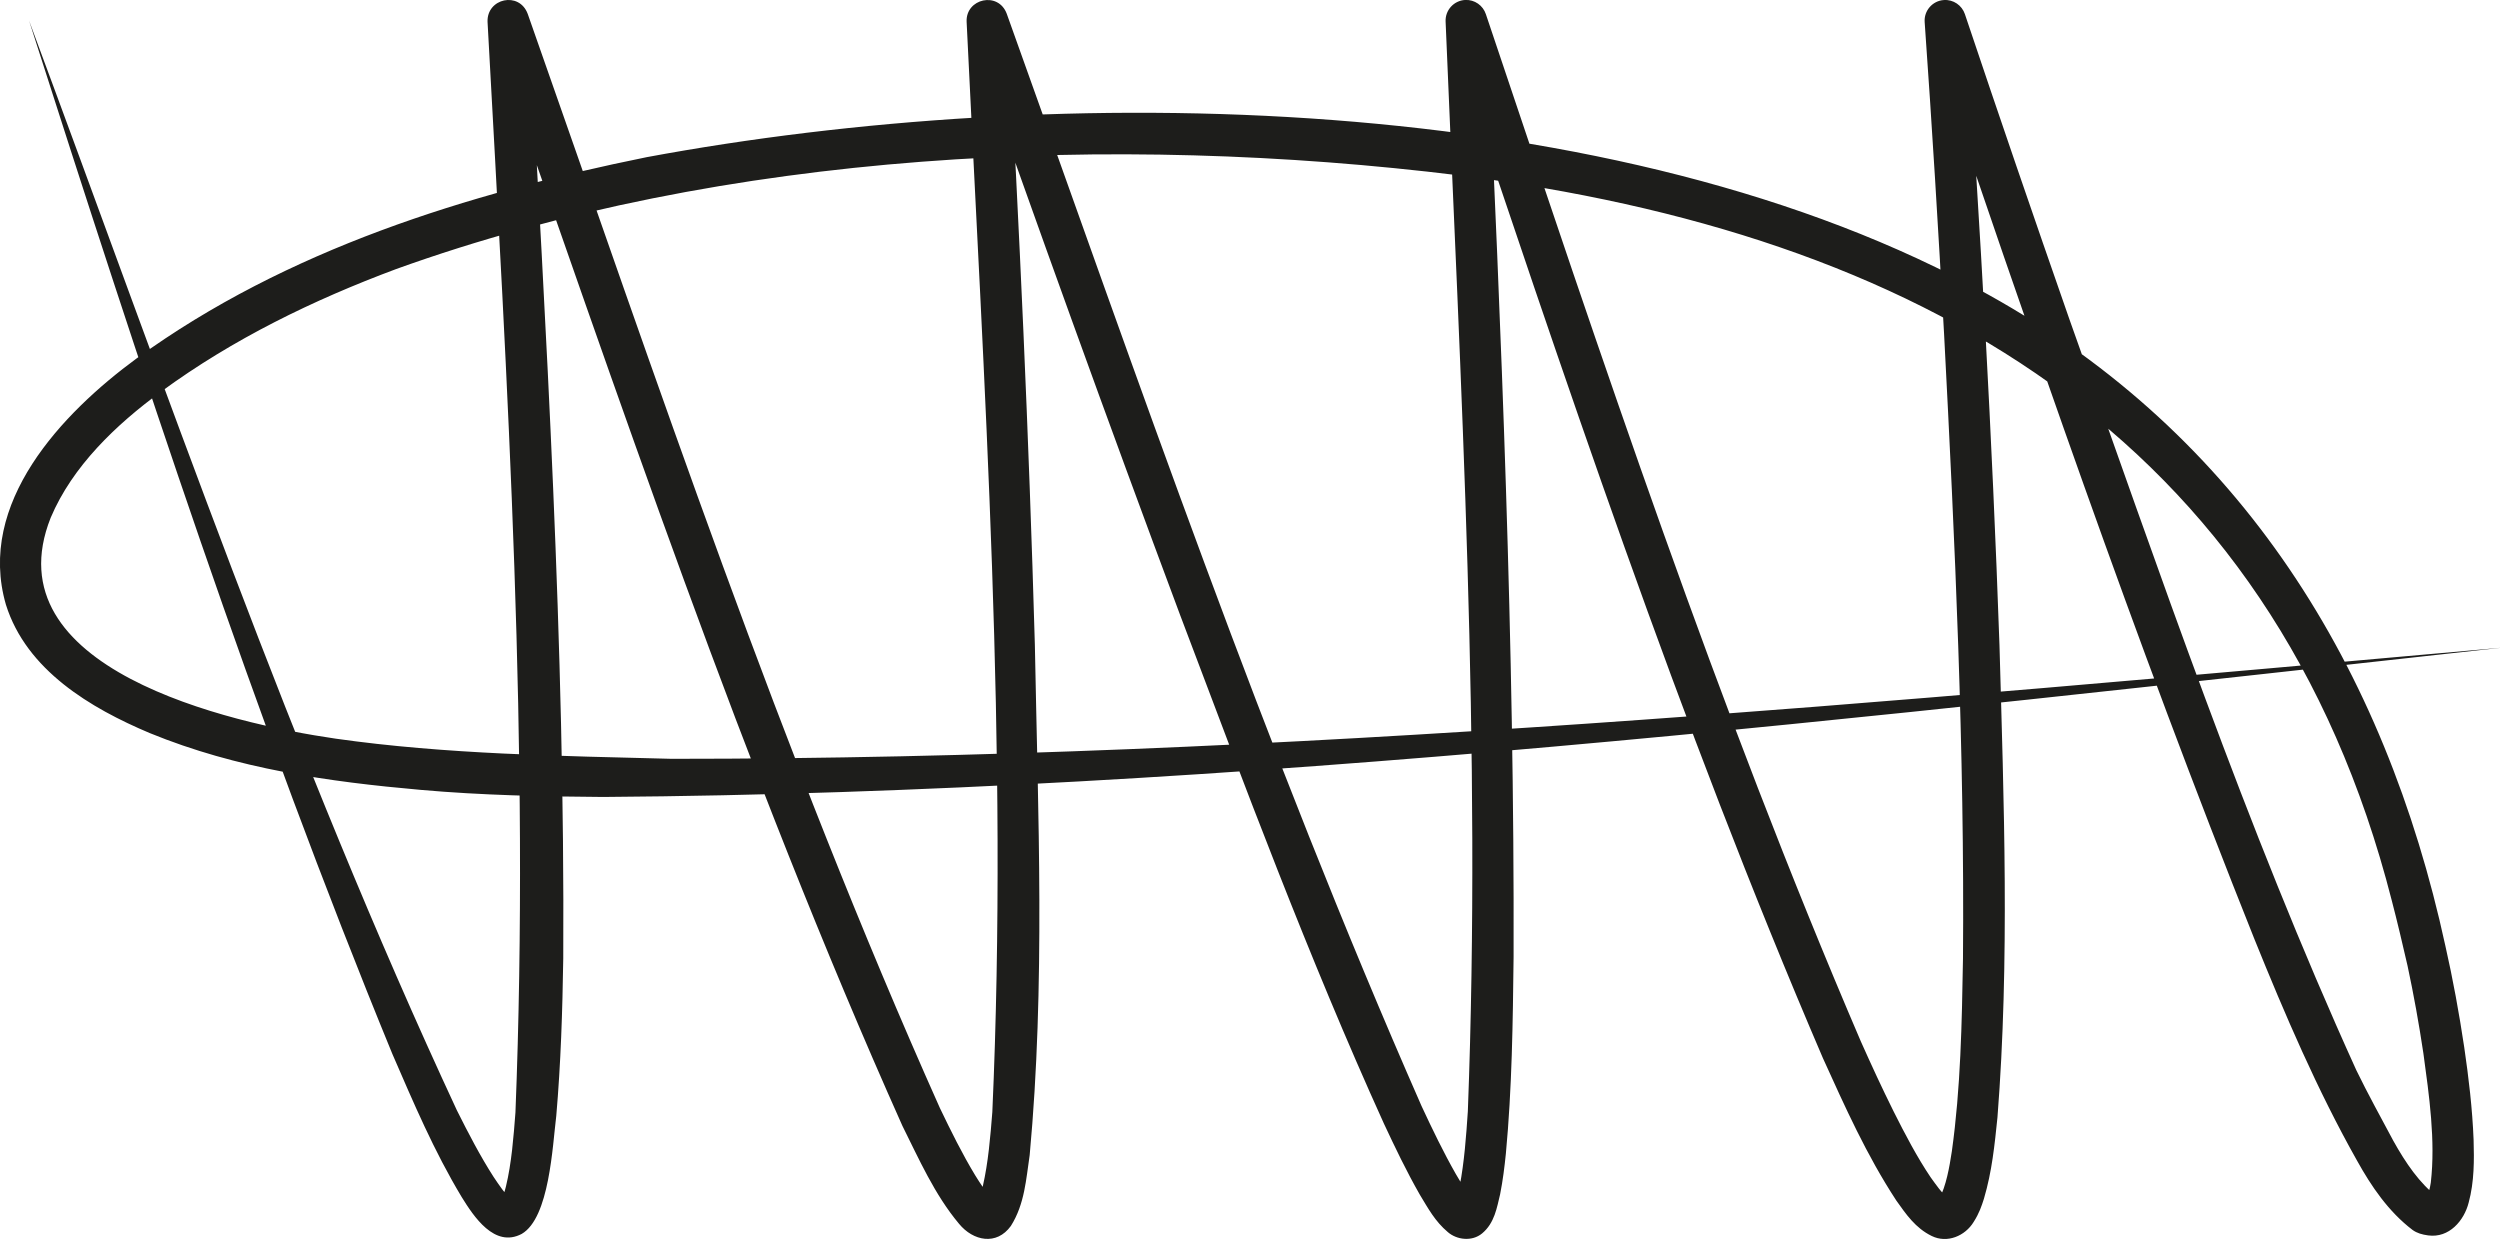 <?xml version="1.0" encoding="UTF-8"?>
<svg id="Camada_1" xmlns="http://www.w3.org/2000/svg" version="1.1" viewBox="0 0 604.92 299.79">
  <!-- Generator: Adobe Illustrator 29.6.1, SVG Export Plug-In . SVG Version: 2.1.1 Build 9)  -->
  <defs>
    <style>
      .st0 {
        fill: #1d1d1b;
      }
    </style>
  </defs>
  <path class="st0" d="M604.92,156.77c-152.37,16.73-305.39,34.95-458.97,36.07-14.7-.1-29.42-.41-44.1-1.71-22.34-1.97-44.5-5.1-65.62-13.75-14.32-6.04-29.82-15.21-34.8-31.07-7.12-24.59,13.54-46.31,31.66-59.61,36.28-26.32,79.96-39.85,123.38-48.67,99.11-18.42,235.13-16.67,324.74,33.32,61.2,34.04,95.83,90.12,110.48,157.47,1.85,8.16,3.35,16.39,4.58,24.63,1.07,7.35,1.96,14.73,2.26,22.35.14,4.82.18,10.15-1.19,15.18-1.09,4.35-4.72,8.64-9.8,7.95-1.5-.21-2.67-.53-3.78-1.32-5.84-4.45-9.98-10.56-13.41-16.73-9.67-17.17-17.49-35.44-24.86-53.66-29.05-72.66-54.44-146.57-79.54-220.64,0,0,9.73-1.94,9.73-1.94,3.52,50.48,6.36,100.93,8.13,151.51,1.06,38.05,2.49,76.12-.49,114.23-.69,6.68-1.31,13.03-3.27,19.67-.56,1.75-1.14,3.51-2.48,5.61-2.05,3.39-6.4,5.26-10.16,3.41-3.95-1.93-6.21-5.27-8.56-8.57-7.24-11.06-12.37-22.59-17.75-34.43-34.96-81.44-62.88-165.58-91.1-249.51,0,0,9.75-1.81,9.75-1.81,3.5,75.56,6.71,151.09,6.49,226.78-.18,15.81-.38,31.76-1.87,47.62-.33,3.23-.72,6.45-1.39,9.83-.78,3.19-1.33,6.96-4.36,9.47-2.48,2.05-6.17,1.53-8.28-.31-3.12-2.62-4.79-5.78-6.78-9.05-3.27-5.73-6.01-11.47-8.71-17.24-18.26-40.27-33.68-81.72-49.3-123.03-17.64-47.22-34.72-94.6-51.43-142.16,0,0,9.71-1.94,9.71-1.94,2.83,50.4,5.13,100.77,6.57,151.24.77,41.13,2.55,82.41-1.25,123.52-.87,5.76-1.19,11.85-4.55,17.16-3.45,4.8-9.11,3.66-12.54-.51-5.93-7.08-9.71-15.7-13.71-23.71C179.68,185.91,149.65,95.9,118.21,6.61c0,0,9.72-1.93,9.72-1.93,4.22,75.69,8.77,151.32,8.36,227.18-.19,12.73-.59,25.41-1.69,38.14-.91,7.29-1.65,24.69-8.37,28.57-6.58,3.47-11.62-4.24-14.51-8.91-6.74-11.2-11.64-22.79-16.78-34.63C61.36,173.26,33.97,89.12,7.03,4.99c32.94,88.46,63.69,178.05,103.52,263.67,2.78,5.55,5.66,11.1,8.88,16.11,1.3,1.9,2.77,4.27,4.5,5.54,0,0-.14-.12-.68-.19-.58-.1-1.4.13-1.72.34-.59.36-.47.48-.25,0,.38-.72.82-2.05,1.14-3.37,1.37-5.67,1.84-11.96,2.3-17.9,3.49-87.87-1.95-176.12-6.75-263.9-.21-5.69,7.66-7.48,9.72-1.93,31.29,88.89,61.24,178.64,99.72,264.72,2.68,5.59,5.45,11.18,8.53,16.27,1.29,2.06,2.59,4.2,4.29,5.73-.02,0-.17-.16-.86-.28-.83-.19-2.22.22-2.74.82-.06.06-.09.1-.09.1,0,0,.08-.12.17-.3.37-.74.79-2.09,1.1-3.41,1.31-5.7,1.83-11.98,2.3-17.93,3.92-87.83-2.04-176.04-6.22-263.81-.25-5.62,7.66-7.45,9.71-1.94,31.79,88.66,62.44,178.02,100.36,264.28,2.62,5.63,5.33,11.25,8.3,16.46,1.27,2.13,2.61,4.52,4.26,6.16-.01.02-.03-.11-.84-.35-.37-.1-1.19-.17-1.82,0-.78.14-1.68.85-1.83,1.12.54-1.04.84-2.46,1.17-4.02,1.11-5.8,1.57-12.08,1.97-18.08,3.35-87.8-1.77-175.9-5.38-263.67-.13-2.76,1.99-5.1,4.75-5.24,2.29-.11,4.3,1.35,4.99,3.43,28.1,83.56,55.95,167.52,90.73,248.56,2.55,5.72,5.17,11.4,7.94,16.96,2.77,5.53,5.68,11.06,8.94,15.91,1.36,1.85,2.64,3.86,4.33,5.05-.04-.01-.23-.11-.67-.13-.44-.03-.99.11-1.28.26-.61.35-.44.37-.29.1,1.68-3.23,2.46-7.63,3.06-11.58,2.14-15.36,2.42-30.92,2.69-46.56.41-50.34-1.94-100.81-4.57-151.11-1.38-25.19-2.92-50.39-4.7-75.53-.2-2.75,1.88-5.15,4.63-5.34,2.32-.17,4.39,1.29,5.1,3.4,8.26,24.64,16.71,49.25,25.28,73.81,21.77,61.05,42.62,122.7,69.43,181.72,2.76,5.69,5.99,11.53,8.94,17.06,3.03,5.45,6.41,10.37,10.69,13.62,0,0-1.16-.65-1.16-.65.11.04.14.04.02.02-.11-.02-.39,0-.69.08-.3.09-.56.27-.66.36-.11.1-.09.11-.04.02.11-.17.33-.66.5-1.26.17-.6.32-1.3.43-2.05,1.16-10.15-.38-20.91-1.79-31.23-1.06-7.1-2.34-14.23-3.84-21.23-1.1-4.79-2.55-10.98-3.81-15.76-28.93-113.27-115.64-161.47-225.61-175.48-83.68-10.31-177.52-6.06-257.24,22.65-20.15,7.51-39.56,16.97-56.88,29.66-10.96,8.02-21.49,18.08-26.74,30.52-14.5,36.46,43.03,49.69,68.94,53.46,26.7,3.8,54.24,4.18,81.27,4.88,147.84.04,295.2-13.77,442.44-26.85h0Z"/>
</svg>